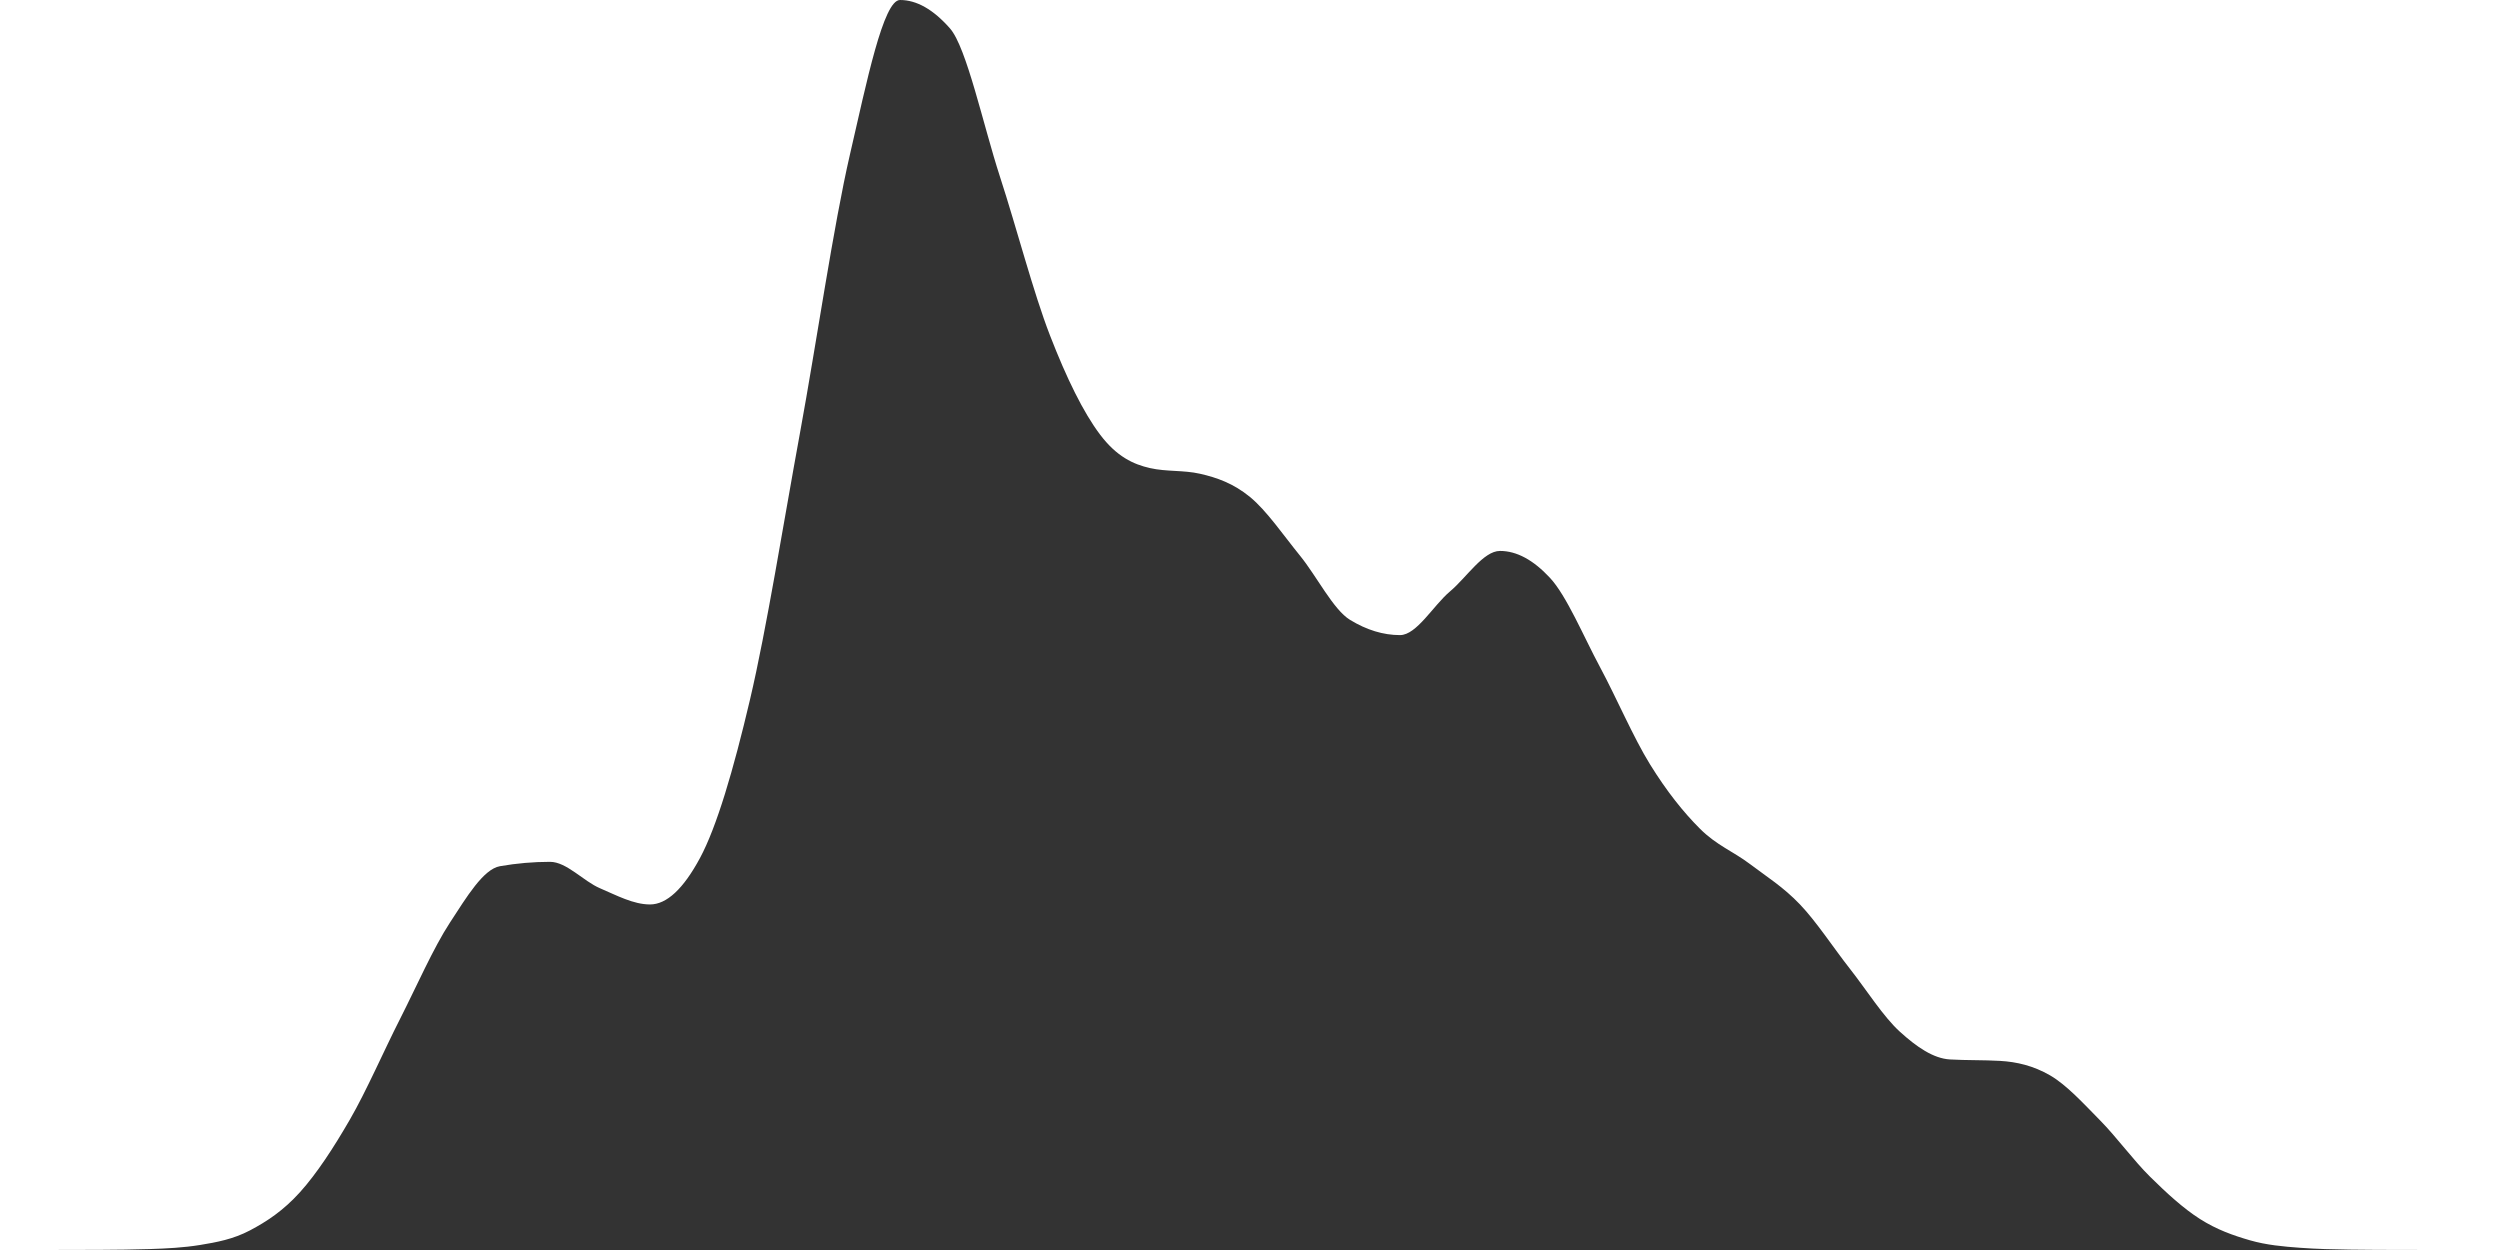 <?xml version="1.0" standalone="no"?><!DOCTYPE svg PUBLIC "-//W3C//DTD SVG 1.1//EN" "http://www.w3.org/Graphics/SVG/1.1/DTD/svg11.dtd"><svg style="height: 100px; width: 200px;" id="normalDens" version="1.1" xmlns="http://www.w3.org/2000/svg" xmlns:xlink="http://www.w3.org/1999/xlink"><defs xmlns="http://www.w3.org/1999/xhtml"><style type="text/css"><![CDATA[
#panel { display: grid; grid-gap: 10px 10px; margin: 20px; }
#panel button { align-self: center; margin: auto; }
.vis { border-style: solid; border-width: 5px; border-color: rgb(255, 255, 255); }
.selected { border-color: crimson; }
.vis:hover { border-style: solid; border-width: 5px; border-color: rgb(51, 51, 51); }
#prompt { color: gray; }
#prompt span { color: black; }
.fig { display: flex; flex-wrap: wrap; width: 50%; margin: auto; justify-content: center; }
.figImg { width: 30%; }
.figCaption { font-size: 85%; align-self: center; }
input[type="submit"], button { background-color: rgb(51, 51, 51); border: none; color: white; padding: 5px 8px; text-align: center; text-decoration: none; display: inline-block; border-radius: 4px; font-size: 16px; }
input[type="submit"]:disabled, button:disabled { background-color: rgb(221, 221, 221); }
input[type="submit"]:hover:enabled, button:hover:enabled { background-color: rgb(85, 85, 85); }]]></style></defs><path fill="#333" d="M0,100C1.333,100,2.667,100,4,99.999C5.333,99.998,6.667,99.996,8,99.989C9.333,99.983,10.667,99.967,12,99.924C13.333,99.88,14.667,99.815,16,99.599C17.333,99.382,18.667,99.134,20,98.43C21.333,97.726,22.667,96.854,24,95.374C25.333,93.894,26.667,91.858,28,89.55C29.333,87.241,30.667,84.147,32,81.522C33.333,78.897,34.667,75.838,36,73.8C37.333,71.762,38.667,69.527,40,69.295C41.333,69.063,42.667,68.947,44,68.947C45.333,68.947,46.667,70.493,48,71.061C49.333,71.629,50.667,72.356,52,72.356C53.333,72.356,54.667,71.117,56,68.64C57.333,66.162,58.667,61.637,60,55.968C61.333,50.299,62.667,41.898,64,34.626C65.333,27.355,66.667,18.11,68,12.339C69.333,6.568,70.667,0,72,0C73.333,0,74.667,0.758,76,2.275C77.333,3.791,78.667,10.052,80,14.146C81.333,18.24,82.667,23.402,84,26.837C85.333,30.273,86.667,32.991,88,34.76C89.333,36.528,90.667,37.146,92,37.447C93.333,37.749,94.667,37.598,96,37.9C97.333,38.202,98.667,38.665,100,39.758C101.333,40.85,102.667,42.815,104,44.453C105.333,46.091,106.667,48.774,108,49.588C109.333,50.402,110.667,50.808,112,50.808C113.333,50.808,114.667,48.436,116,47.314C117.333,46.192,118.667,44.075,120,44.075C121.333,44.075,122.667,44.794,124,46.23C125.333,47.666,126.667,50.881,128,53.367C129.333,55.853,130.667,58.989,132,61.145C133.333,63.3,134.667,64.972,136,66.302C137.333,67.632,138.667,68.117,140,69.126C141.333,70.135,142.667,70.959,144,72.357C145.333,73.754,146.667,75.814,148,77.512C149.333,79.21,150.667,81.339,152,82.546C153.333,83.754,154.667,84.68,156,84.756C157.333,84.833,158.667,84.794,160,84.871C161.333,84.947,162.667,85.256,164,86.026C165.333,86.797,166.667,88.271,168,89.622C169.333,90.973,170.667,92.816,172,94.132C173.333,95.449,174.667,96.673,176,97.521C177.333,98.37,178.667,98.841,180,99.225C181.333,99.608,182.667,99.723,184,99.822C185.333,99.92,186.667,99.952,188,99.97C189.333,99.988,190.667,99.994,192,99.996C193.333,99.999,194.667,99.999,196,100C197.333,100,198.667,100,200,100L200,100C198.667,100,197.333,100,196,100C194.667,100,193.333,100,192,100C190.667,100,189.333,100,188,100C186.667,100,185.333,100,184,100C182.667,100,181.333,100,180,100C178.667,100,177.333,100,176,100C174.667,100,173.333,100,172,100C170.667,100,169.333,100,168,100C166.667,100,165.333,100,164,100C162.667,100,161.333,100,160,100C158.667,100,157.333,100,156,100C154.667,100,153.333,100,152,100C150.667,100,149.333,100,148,100C146.667,100,145.333,100,144,100C142.667,100,141.333,100,140,100C138.667,100,137.333,100,136,100C134.667,100,133.333,100,132,100C130.667,100,129.333,100,128,100C126.667,100,125.333,100,124,100C122.667,100,121.333,100,120,100C118.667,100,117.333,100,116,100C114.667,100,113.333,100,112,100C110.667,100,109.333,100,108,100C106.667,100,105.333,100,104,100C102.667,100,101.333,100,100,100C98.667,100,97.333,100,96,100C94.667,100,93.333,100,92,100C90.667,100,89.333,100,88,100C86.667,100,85.333,100,84,100C82.667,100,81.333,100,80,100C78.667,100,77.333,100,76,100C74.667,100,73.333,100,72,100C70.667,100,69.333,100,68,100C66.667,100,65.333,100,64,100C62.667,100,61.333,100,60,100C58.667,100,57.333,100,56,100C54.667,100,53.333,100,52,100C50.667,100,49.333,100,48,100C46.667,100,45.333,100,44,100C42.667,100,41.333,100,40,100C38.667,100,37.333,100,36,100C34.667,100,33.333,100,32,100C30.667,100,29.333,100,28,100C26.667,100,25.333,100,24,100C22.667,100,21.333,100,20,100C18.667,100,17.333,100,16,100C14.667,100,13.333,100,12,100C10.667,100,9.333,100,8,100C6.667,100,5.333,100,4,100C2.667,100,1.333,100,0,100Z"/></svg>